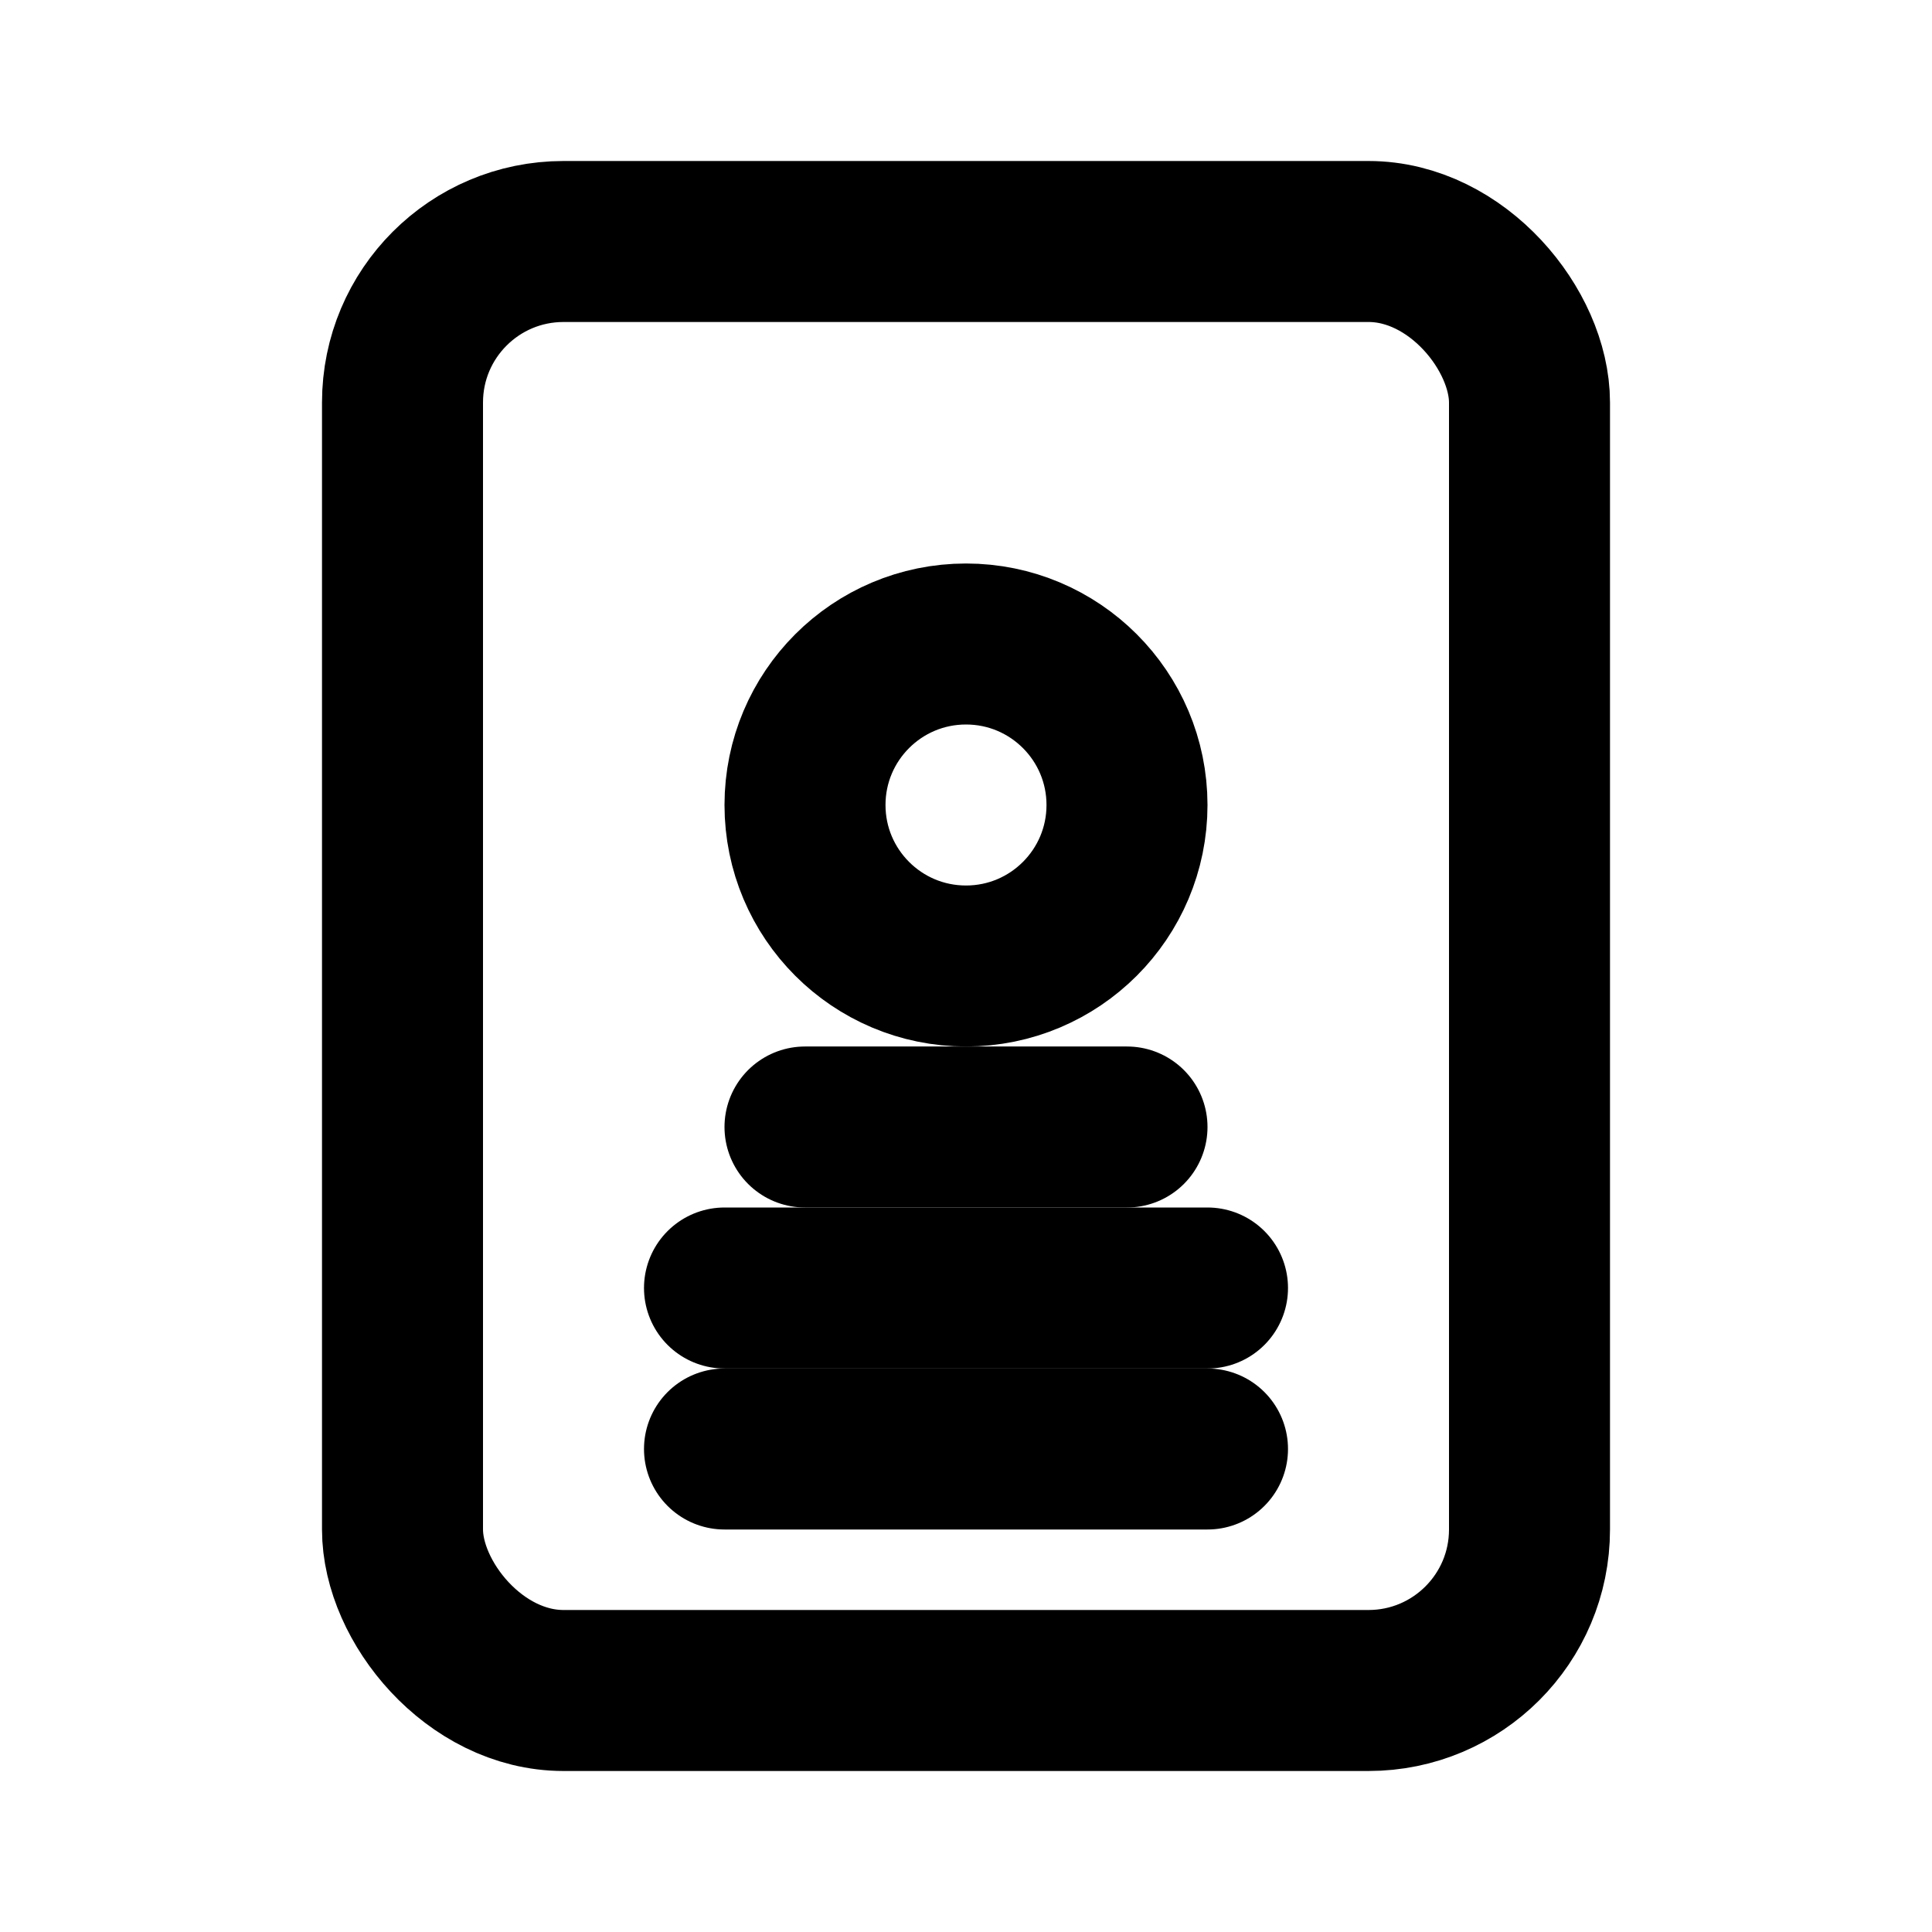 <svg xmlns="http://www.w3.org/2000/svg" class="icon icon-tabler icon-tabler-resume" width="24" height="24" viewBox="0 0 24 24" stroke-width="2" stroke="currentColor" fill="none" stroke-linecap="round" stroke-linejoin="round">
    <path stroke="none" d="M0 0h24v24H0z" fill="none"/>
    <rect x="5" y="3" width="14" height="18" rx="2" />
    <circle cx="12" cy="10" r="2" />
    <line x1="10" y1="14" x2="14" y2="14" />
    <line x1="9" y1="18" x2="15" y2="18" />
    <line x1="9" y1="16" x2="15" y2="16" />
  </svg>
